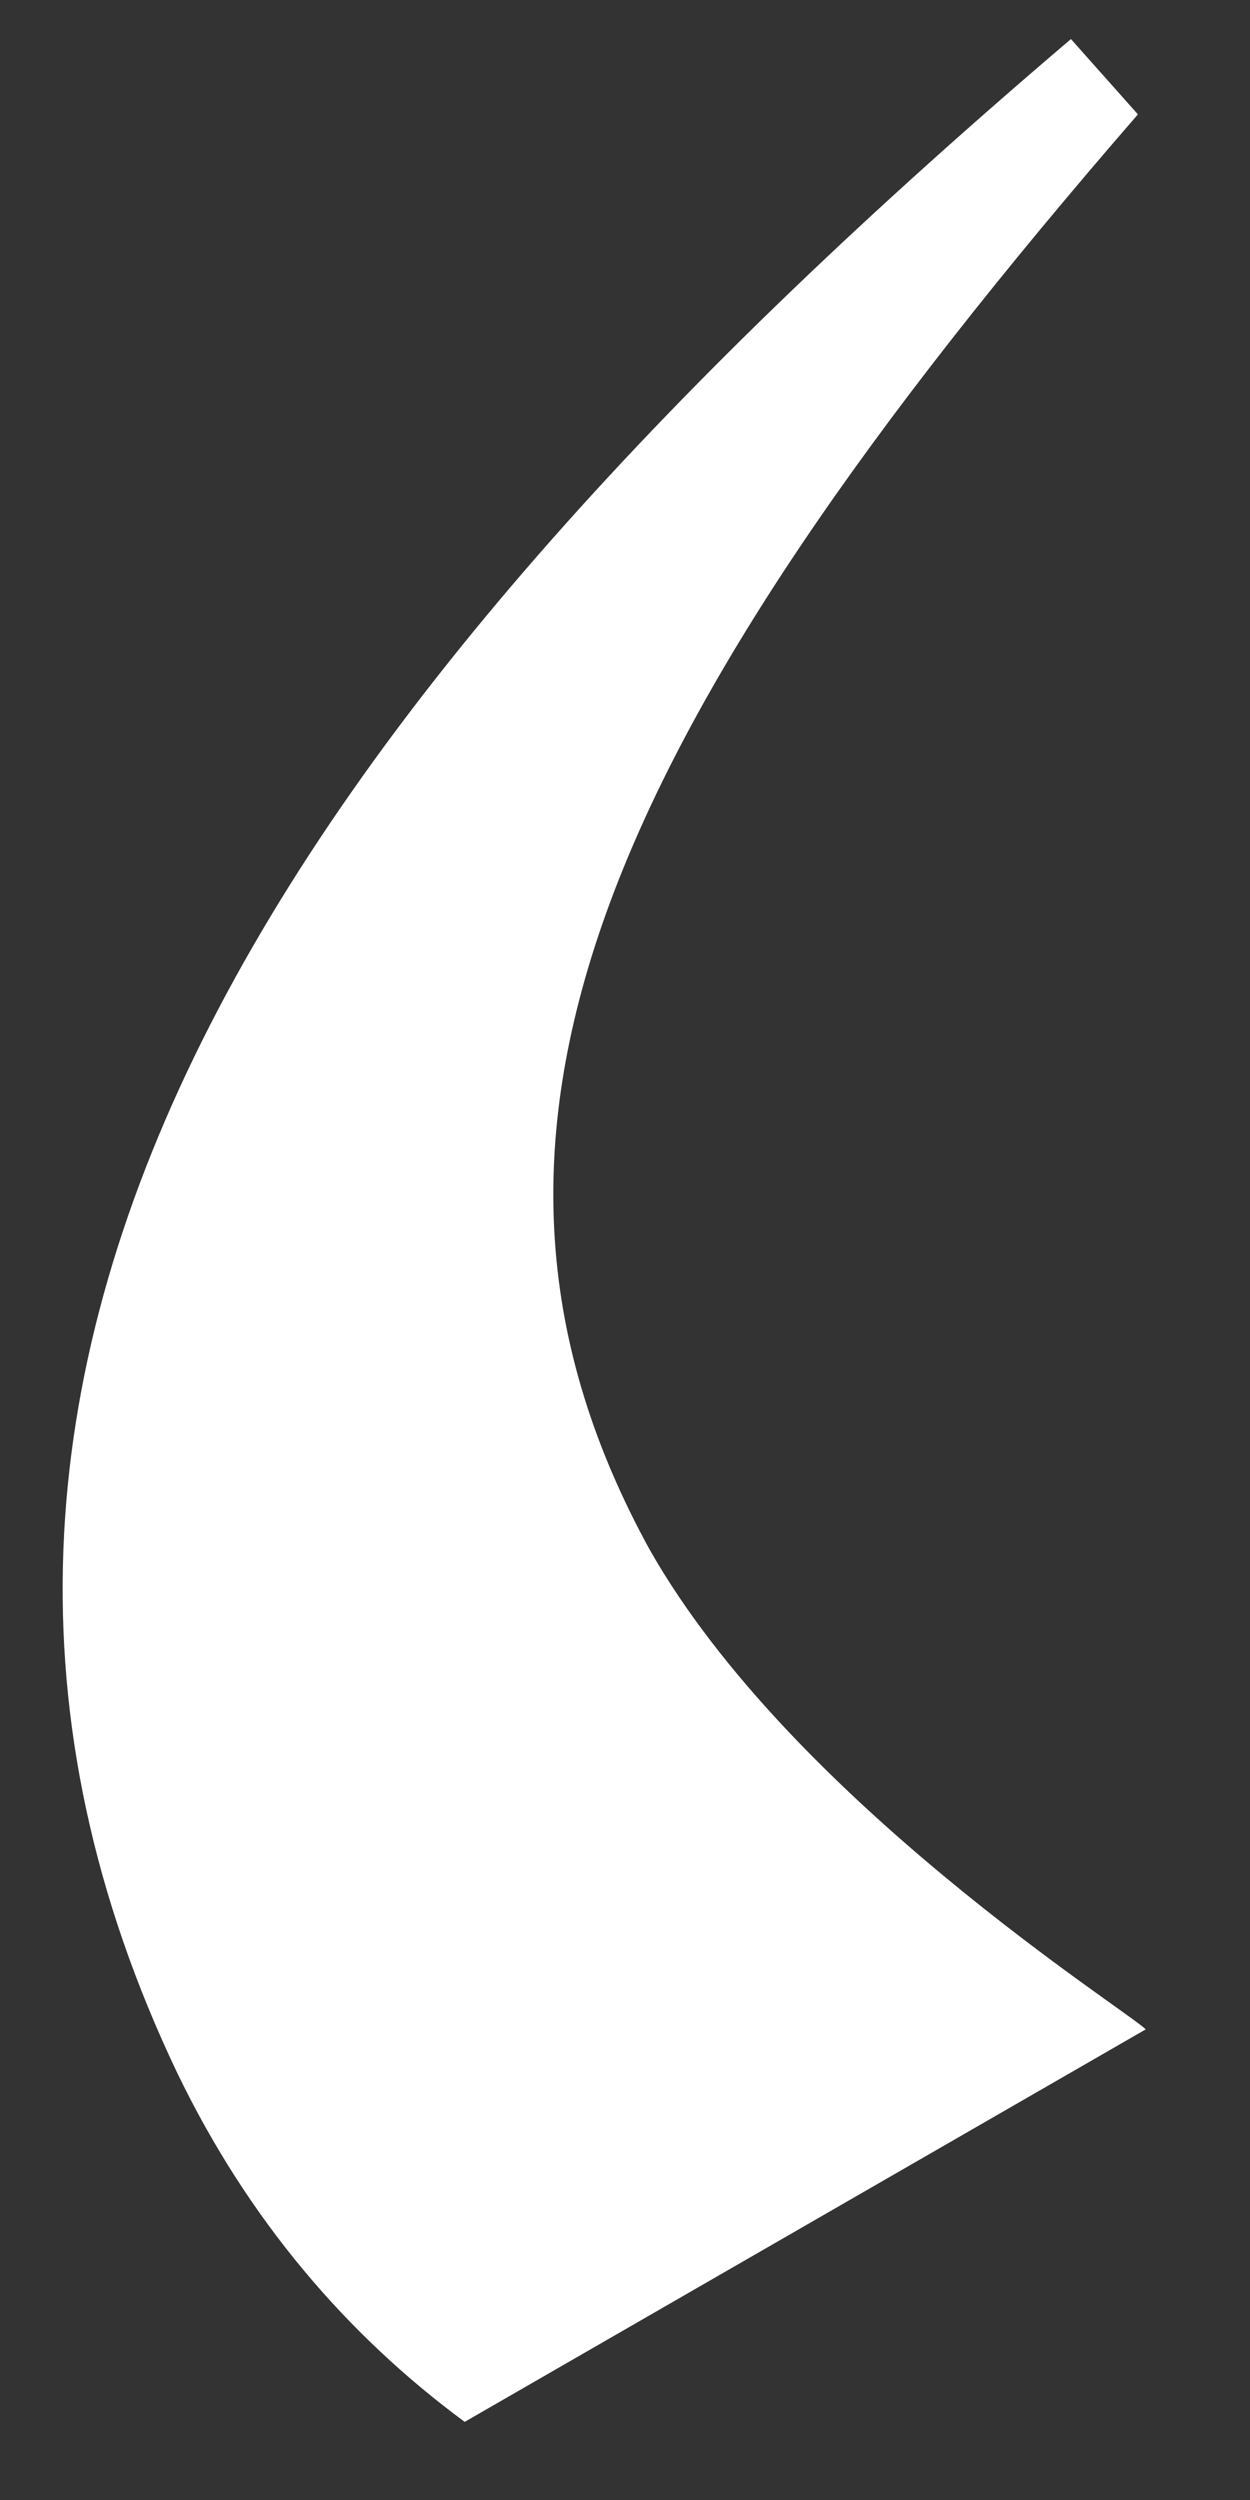 <svg width="12" height="24" viewBox="0 0 12 24" fill="none" xmlns="http://www.w3.org/2000/svg">
<rect x="0" y="0" width="12" height="24" fill="#333333" stroke="none"/>
<path d="M6.237 14.877C4.083 10.956 5.708 7.112 10.924 1.098L10.281 0.375C2.723 6.807 -1.548 13.088 1.702 19.901C2.382 21.309 3.327 22.413 4.461 23.25L10.999 19.482C10.81 19.292 7.598 17.274 6.237 14.877Z" fill="white"/>
</svg>
